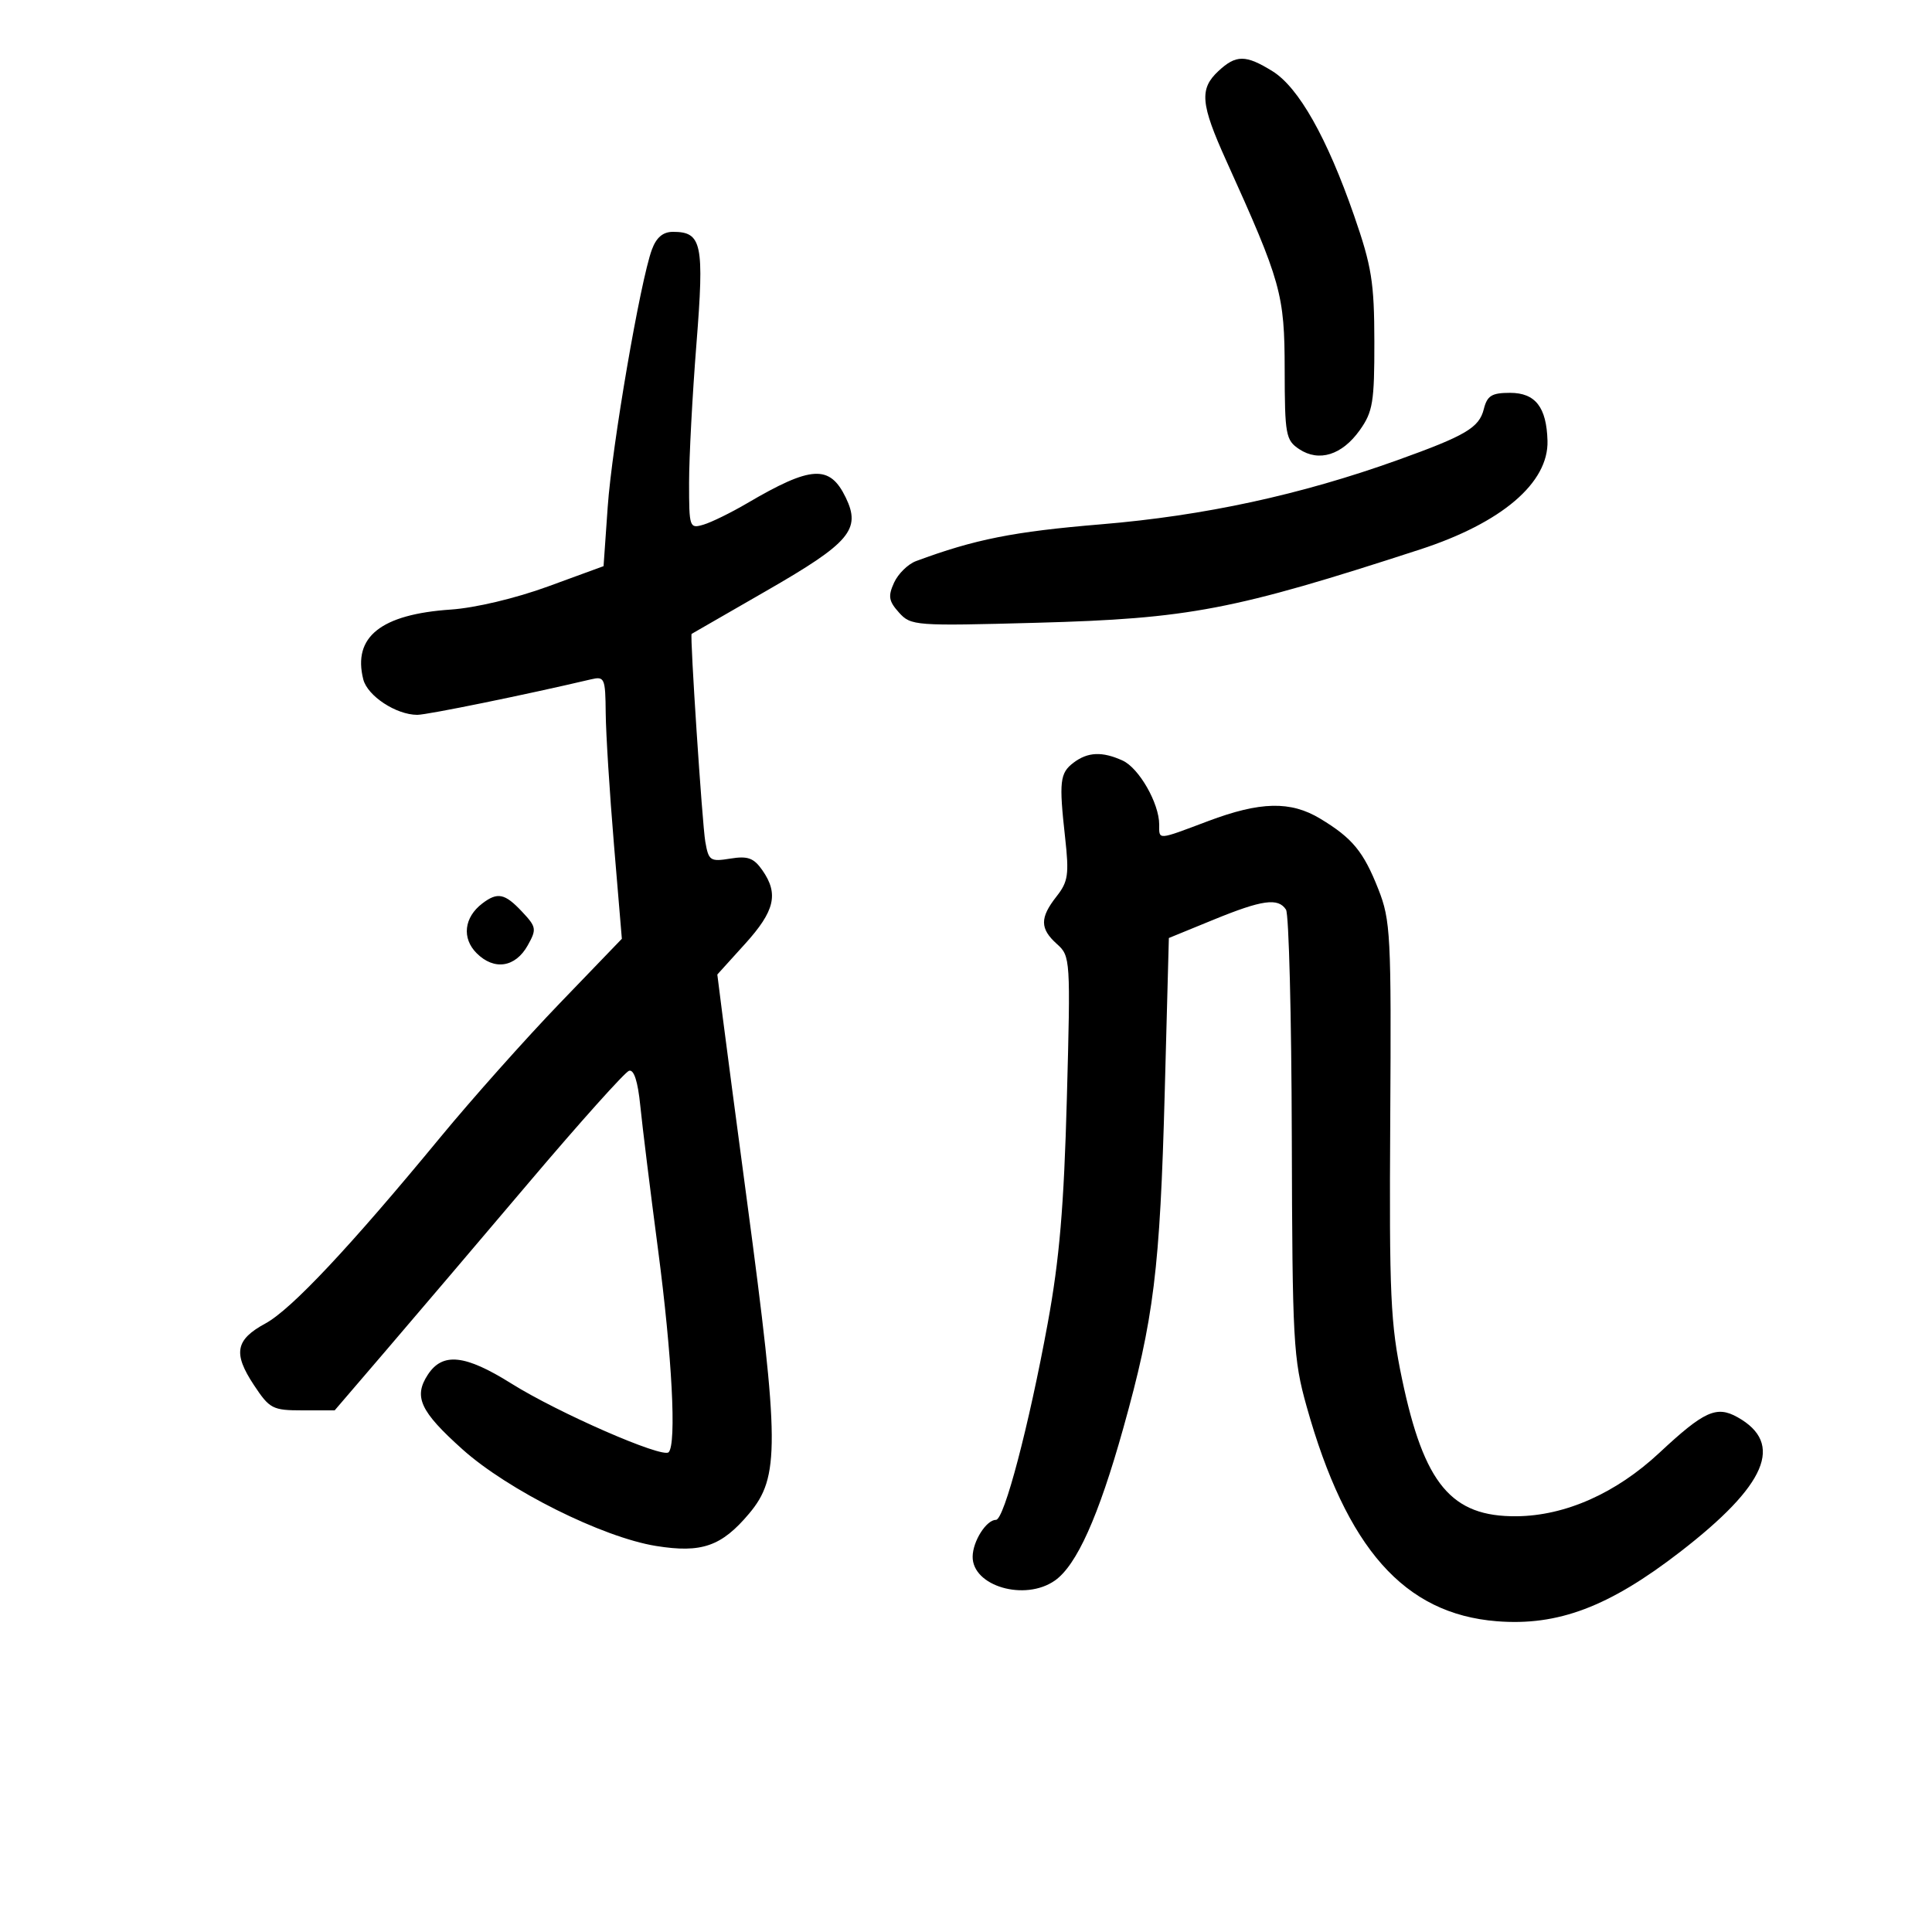 <svg xmlns="http://www.w3.org/2000/svg" width="300" height="300" viewBox="0 0 300 300" version="1.1">
	<path d="M 189.189 11.039 C 186.217 13.808, 186.421 16.132, 190.414 24.956 C 198.950 43.820, 199.467 45.667, 199.484 57.377 C 199.499 67.516, 199.652 68.354, 201.735 69.739 C 204.811 71.783, 208.392 70.662, 211.146 66.795 C 213.175 63.946, 213.423 62.436, 213.409 53.047 C 213.395 43.848, 212.994 41.350, 210.270 33.500 C 206.066 21.387, 201.645 13.562, 197.585 11.053 C 193.423 8.480, 191.938 8.478, 189.189 11.039 M 101.227 38.750 C 99.426 43.624, 95.030 69.221, 94.365 78.706 L 93.720 87.912 85.110 91.061 C 80.073 92.904, 73.803 94.394, 70 94.653 C 59.150 95.391, 54.753 98.894, 56.406 105.482 C 57.055 108.065, 61.518 111, 64.799 111 C 66.346 111, 81.726 107.857, 91.750 105.493 C 93.880 104.990, 94.003 105.269, 94.054 110.731 C 94.084 113.904, 94.660 123.086, 95.335 131.136 L 96.561 145.773 86.924 155.780 C 81.624 161.284, 73.285 170.643, 68.394 176.577 C 54.331 193.638, 45.219 203.337, 41.223 205.502 C 36.555 208.030, 36.160 210.133, 39.427 215.070 C 41.874 218.767, 42.323 219, 46.998 219 L 51.967 219 59.897 209.750 C 64.258 204.662, 74.278 192.886, 82.163 183.580 C 90.048 174.274, 97.027 166.486, 97.671 166.273 C 98.435 166.020, 99.044 167.903, 99.423 171.693 C 99.743 174.887, 100.981 184.925, 102.176 194 C 104.362 210.616, 105.075 224.243, 103.824 225.504 C 102.867 226.468, 86.676 219.393, 79.392 214.828 C 72.221 210.334, 68.726 209.962, 66.440 213.451 C 64.186 216.891, 65.233 219.151, 71.809 225.049 C 78.883 231.395, 93.550 238.717, 101.872 240.057 C 108.945 241.196, 112.039 240.120, 116.320 235.031 C 121.081 229.374, 121.047 224.295, 115.995 186.500 C 114.377 174.400, 112.679 161.535, 112.220 157.911 L 111.385 151.322 115.692 146.564 C 120.322 141.451, 120.943 138.791, 118.367 135.113 C 117.039 133.218, 116.110 132.883, 113.399 133.323 C 110.283 133.828, 110.029 133.655, 109.516 130.682 C 109.039 127.913, 107.111 98.617, 107.394 98.430 C 107.452 98.392, 112.711 95.363, 119.080 91.700 C 131.974 84.285, 133.729 82.215, 131.327 77.256 C 128.842 72.124, 125.982 72.291, 116 78.151 C 113.525 79.604, 110.487 81.094, 109.250 81.464 C 107.063 82.116, 107 81.933, 107 74.966 C 107 71.023, 107.514 61.327, 108.141 53.421 C 109.379 37.834, 108.995 36, 104.499 36 C 102.950 36, 101.924 36.863, 101.227 38.750 M 230.402 63.535 C 229.679 66.415, 227.588 67.650, 217 71.449 C 201.962 76.844, 187.026 80.079, 171 81.413 C 157.365 82.548, 151.377 83.738, 142.235 87.130 C 140.990 87.592, 139.456 89.100, 138.827 90.481 C 137.871 92.577, 137.998 93.342, 139.591 95.113 C 141.446 97.173, 142.056 97.218, 161 96.703 C 184.674 96.058, 191.532 94.746, 220.500 85.322 C 233.185 81.195, 240.481 74.973, 240.295 68.440 C 240.148 63.225, 238.410 61, 234.484 61 C 231.630 61, 230.929 61.435, 230.402 63.535 M 166.695 118.432 C 164.570 120.044, 164.424 121.346, 165.389 130.042 C 166.026 135.787, 165.864 136.903, 164.057 139.200 C 161.447 142.519, 161.463 144.209, 164.128 146.595 C 166.213 148.461, 166.244 148.948, 165.663 170.500 C 165.207 187.382, 164.515 195.524, 162.685 205.500 C 159.772 221.383, 155.926 236, 154.659 236 C 153.167 236, 151.067 239.297, 151.032 241.693 C 150.965 246.297, 159.141 248.691, 163.796 245.430 C 167.179 243.061, 170.574 235.508, 174.406 221.831 C 179.175 204.812, 180.122 197.142, 180.860 169.577 L 181.500 145.653 188.402 142.827 C 196.002 139.714, 198.474 139.369, 199.691 141.250 C 200.136 141.938, 200.540 157.800, 200.590 176.500 C 200.674 208.360, 200.819 210.996, 202.886 218.374 C 209.073 240.455, 218.040 250.591, 232.406 251.744 C 241.916 252.508, 249.853 249.507, 260.894 240.974 C 274.330 230.591, 277.080 224.147, 269.815 220.070 C 266.538 218.230, 264.623 219.101, 257.664 225.594 C 250.936 231.871, 243.058 235.372, 235.500 235.443 C 225.361 235.539, 221.125 230.462, 217.702 214.109 C 215.910 205.548, 215.711 201.158, 215.876 173.864 C 216.049 145.171, 215.932 142.900, 214.027 138.069 C 211.724 132.225, 210.001 130.135, 205 127.119 C 200.403 124.346, 195.703 124.449, 187.596 127.500 C 179.629 130.499, 180 130.473, 180 128.034 C 180 124.740, 176.864 119.259, 174.314 118.097 C 171.152 116.657, 168.907 116.755, 166.695 118.432 M 74.896 140.286 C 72.054 142.450, 71.684 145.684, 74.010 148.010 C 76.731 150.731, 80.025 150.230, 81.942 146.804 C 83.354 144.279, 83.298 143.946, 81.051 141.554 C 78.386 138.718, 77.259 138.486, 74.896 140.286" stroke="none" fill="black" fill-rule="evenodd"/>
</svg>